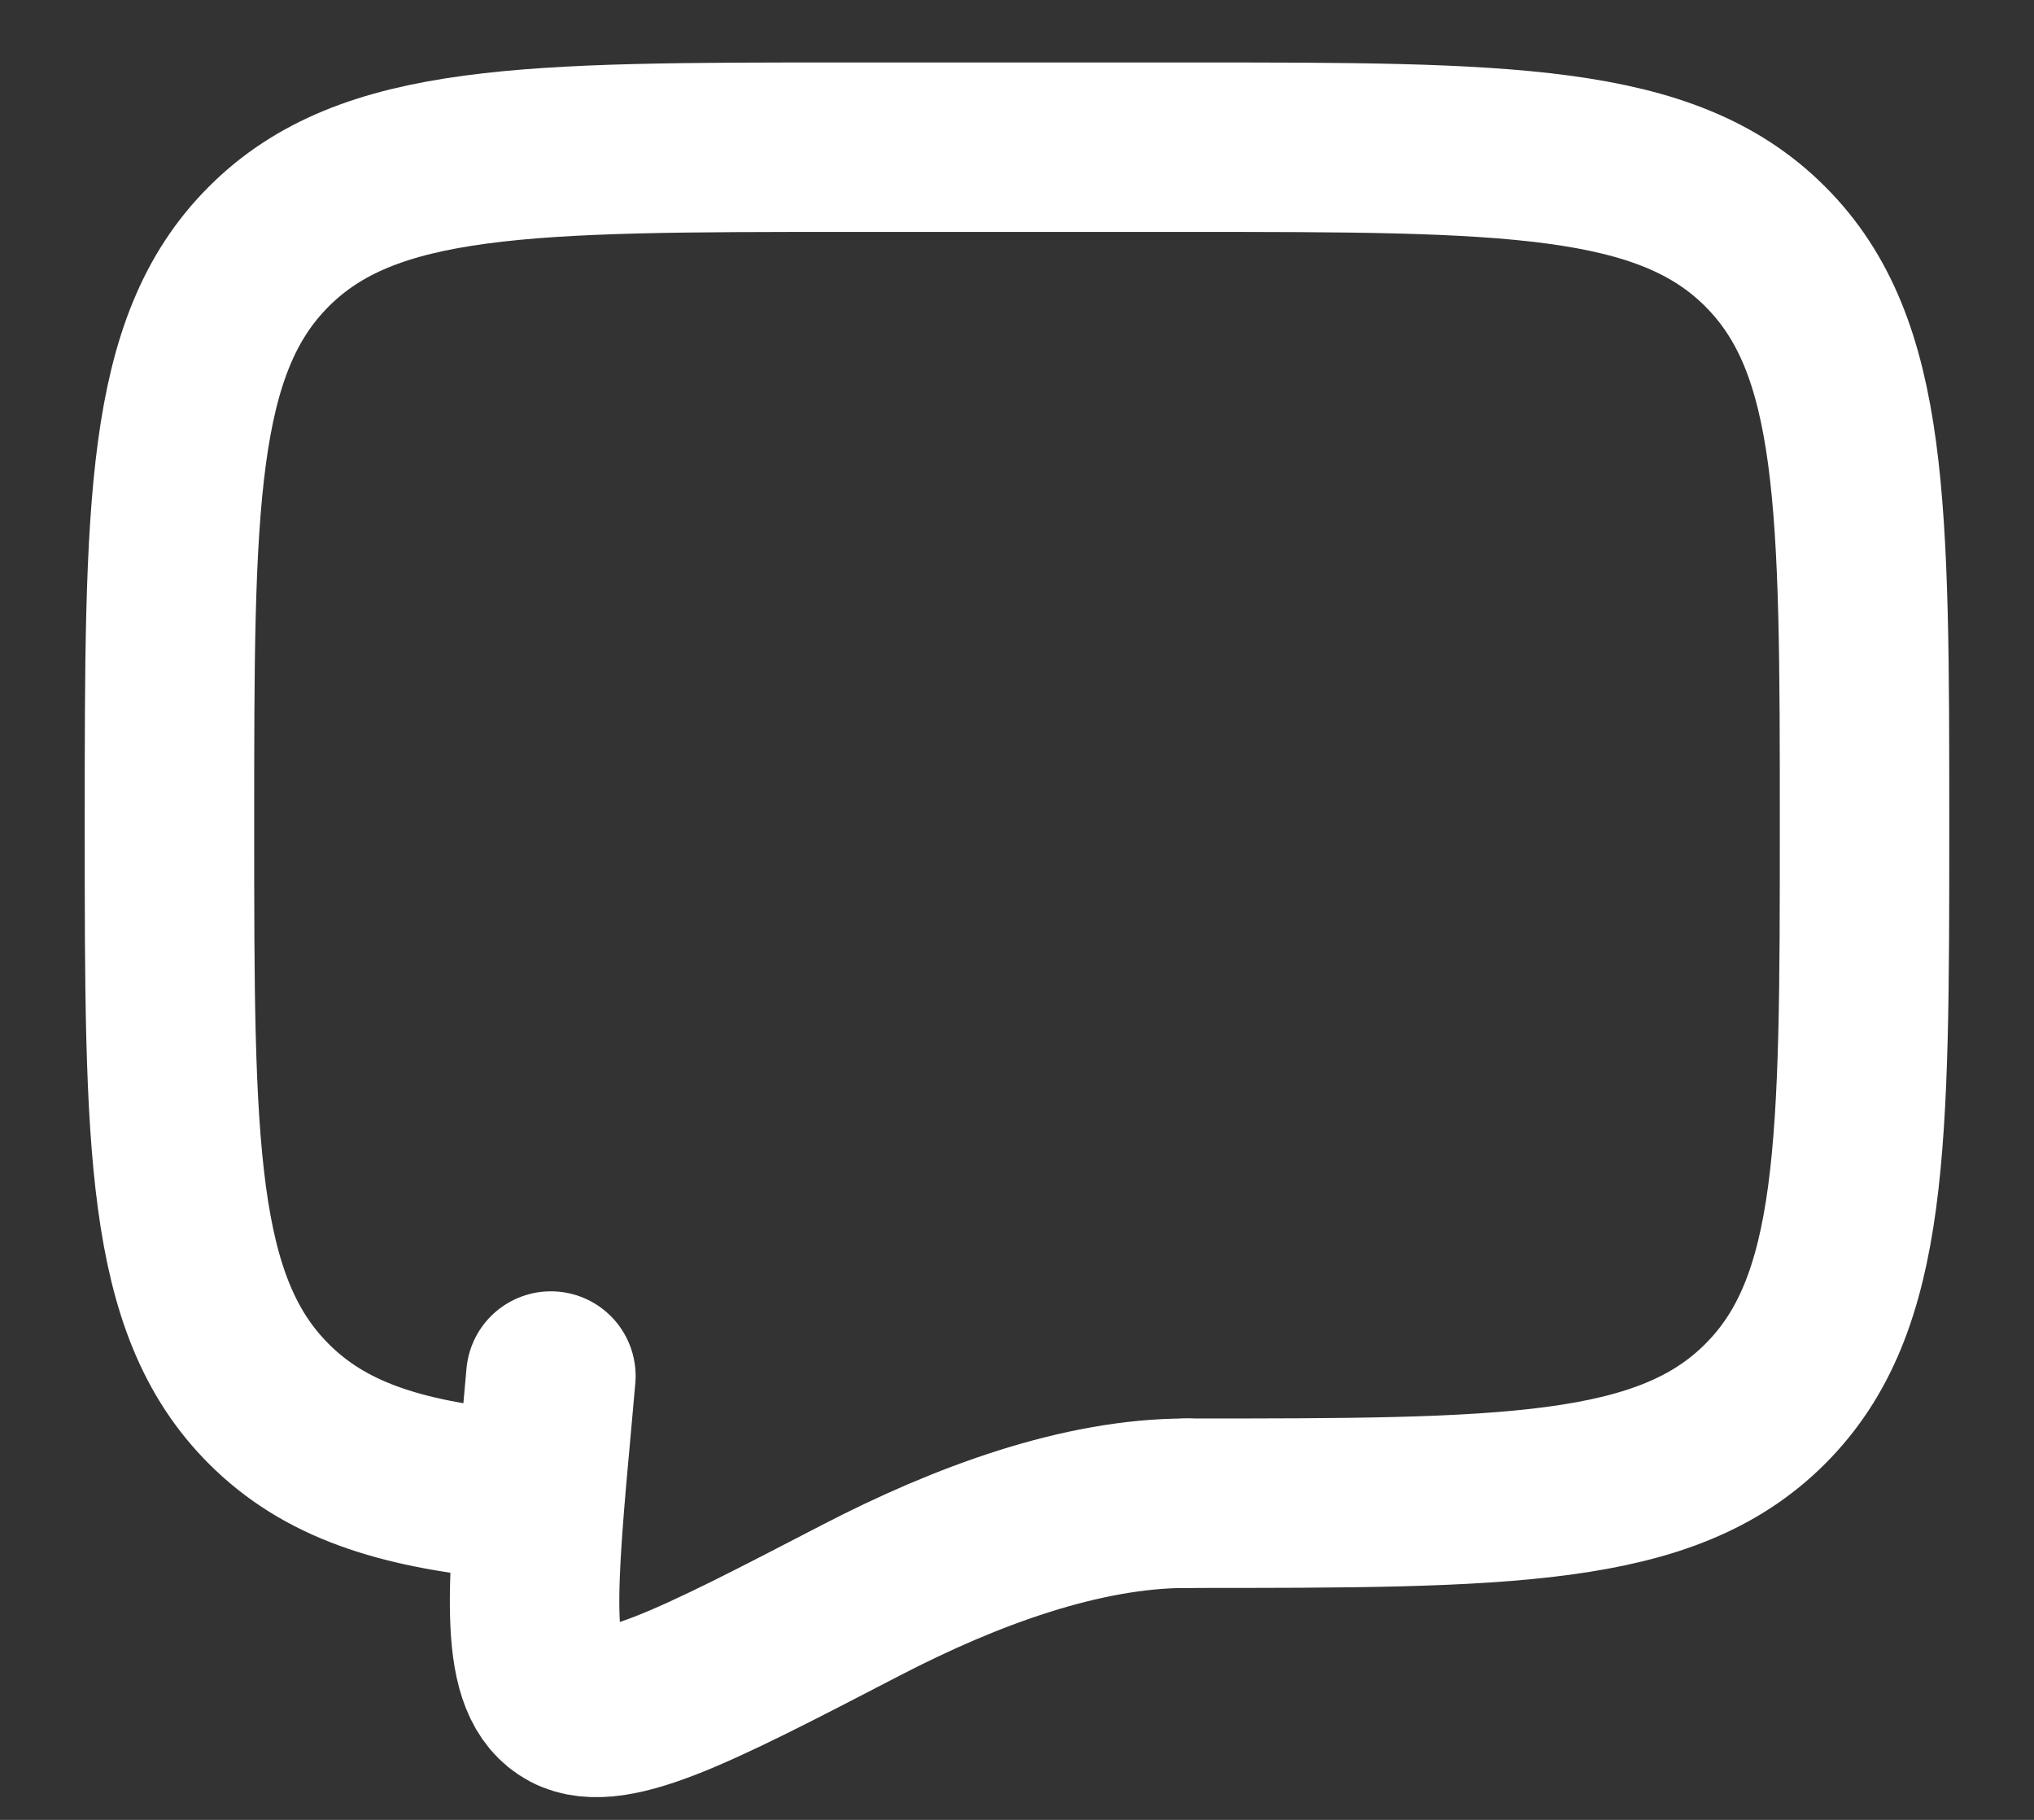<svg width="19" height="17" viewBox="0 0 19 17" fill="none" xmlns="http://www.w3.org/2000/svg">
<rect x="0" y="0" width="19" height="17" fill="#333333" stroke="none"/>
<path d="M11.084 14.042C14.069 14.042 15.562 14.042 16.489 13.114C17.417 12.187 17.417 10.694 17.417 7.708C17.417 4.723 17.417 3.23 16.489 2.303C15.562 1.375 14.069 1.375 11.084 1.375H7.917C4.931 1.375 3.438 1.375 2.511 2.303C1.583 3.23 1.583 4.723 1.583 7.708C1.583 10.694 1.583 12.187 2.511 13.114C3.028 13.632 3.721 13.86 4.75 13.961" stroke="white" stroke-width="1.583" stroke-linecap="round" stroke-linejoin="round"/>
<path d="M11.084 14.042C10.105 14.042 9.027 14.438 8.043 14.948C6.461 15.769 5.67 16.18 5.281 15.918C4.891 15.657 4.965 14.845 5.113 13.223L5.146 12.854" stroke="white" stroke-width="1.583" stroke-linecap="round"/>
</svg>
